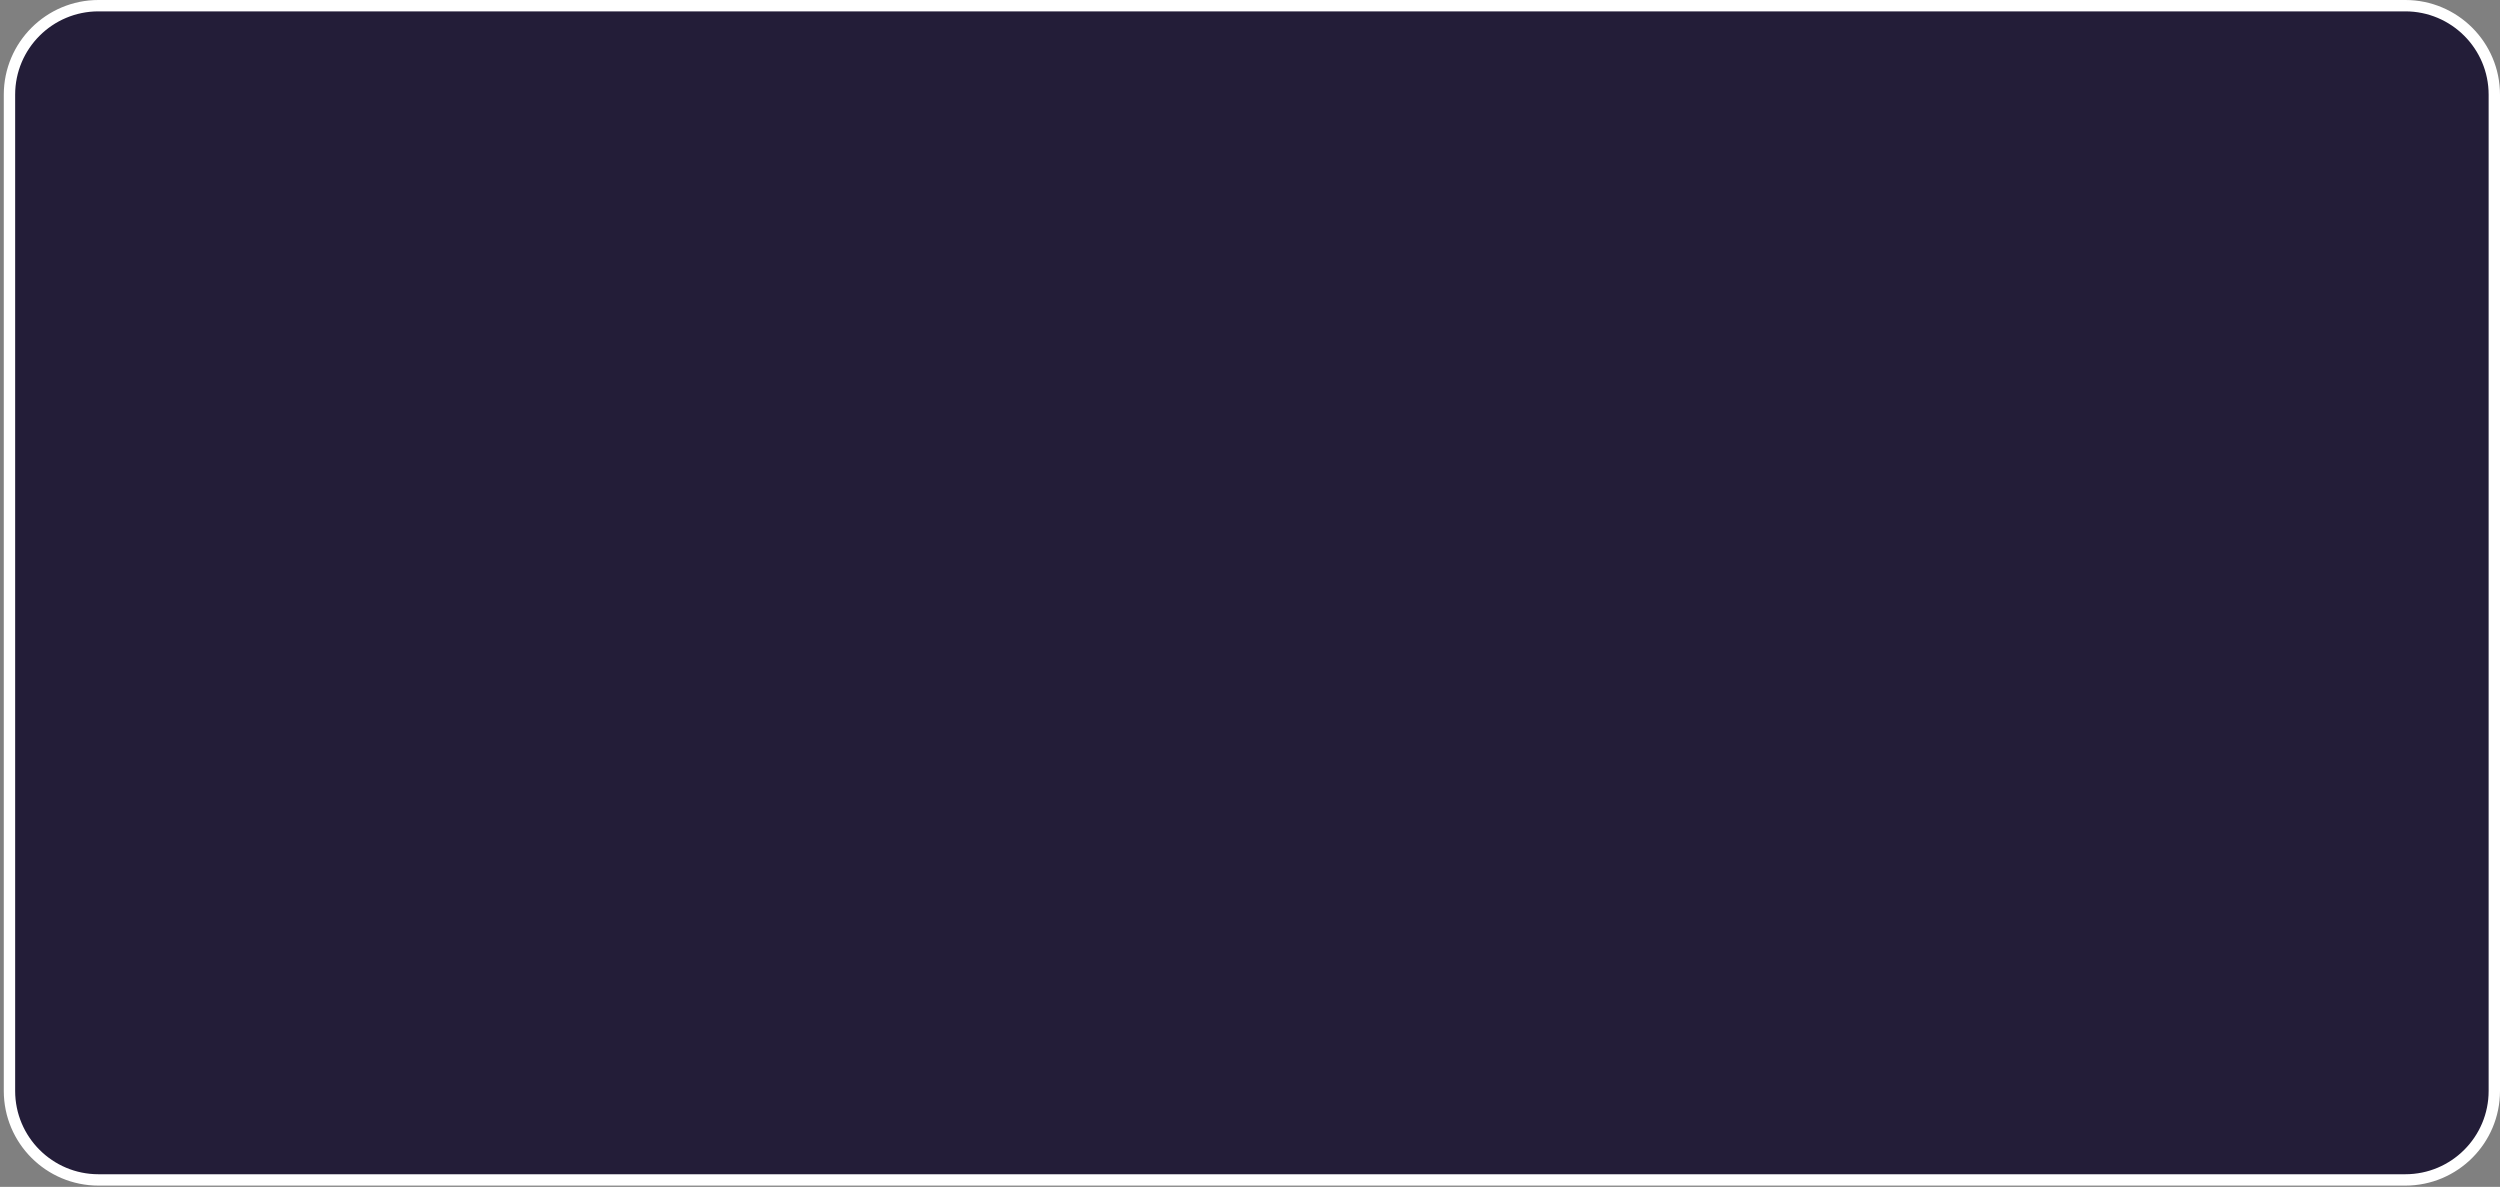 <svg width="495" height="235" viewBox="0 0 495 235" fill="none" xmlns="http://www.w3.org/2000/svg">
<rect x="0" y="0" width="495" height="235" fill="#808080" stroke="none"/>
<path d="M1.875 18.75C1.875 9.016 9.766 1.125 19.5 1.125H476.25C485.984 1.125 493.875 9.016 493.875 18.75V216C493.875 225.734 485.984 233.625 476.25 233.625H19.5C9.766 233.625 1.875 225.734 1.875 216V18.75Z" fill="#130C2C" fill-opacity="0.85" stroke="white" stroke-width="2.25"/>
</svg>
